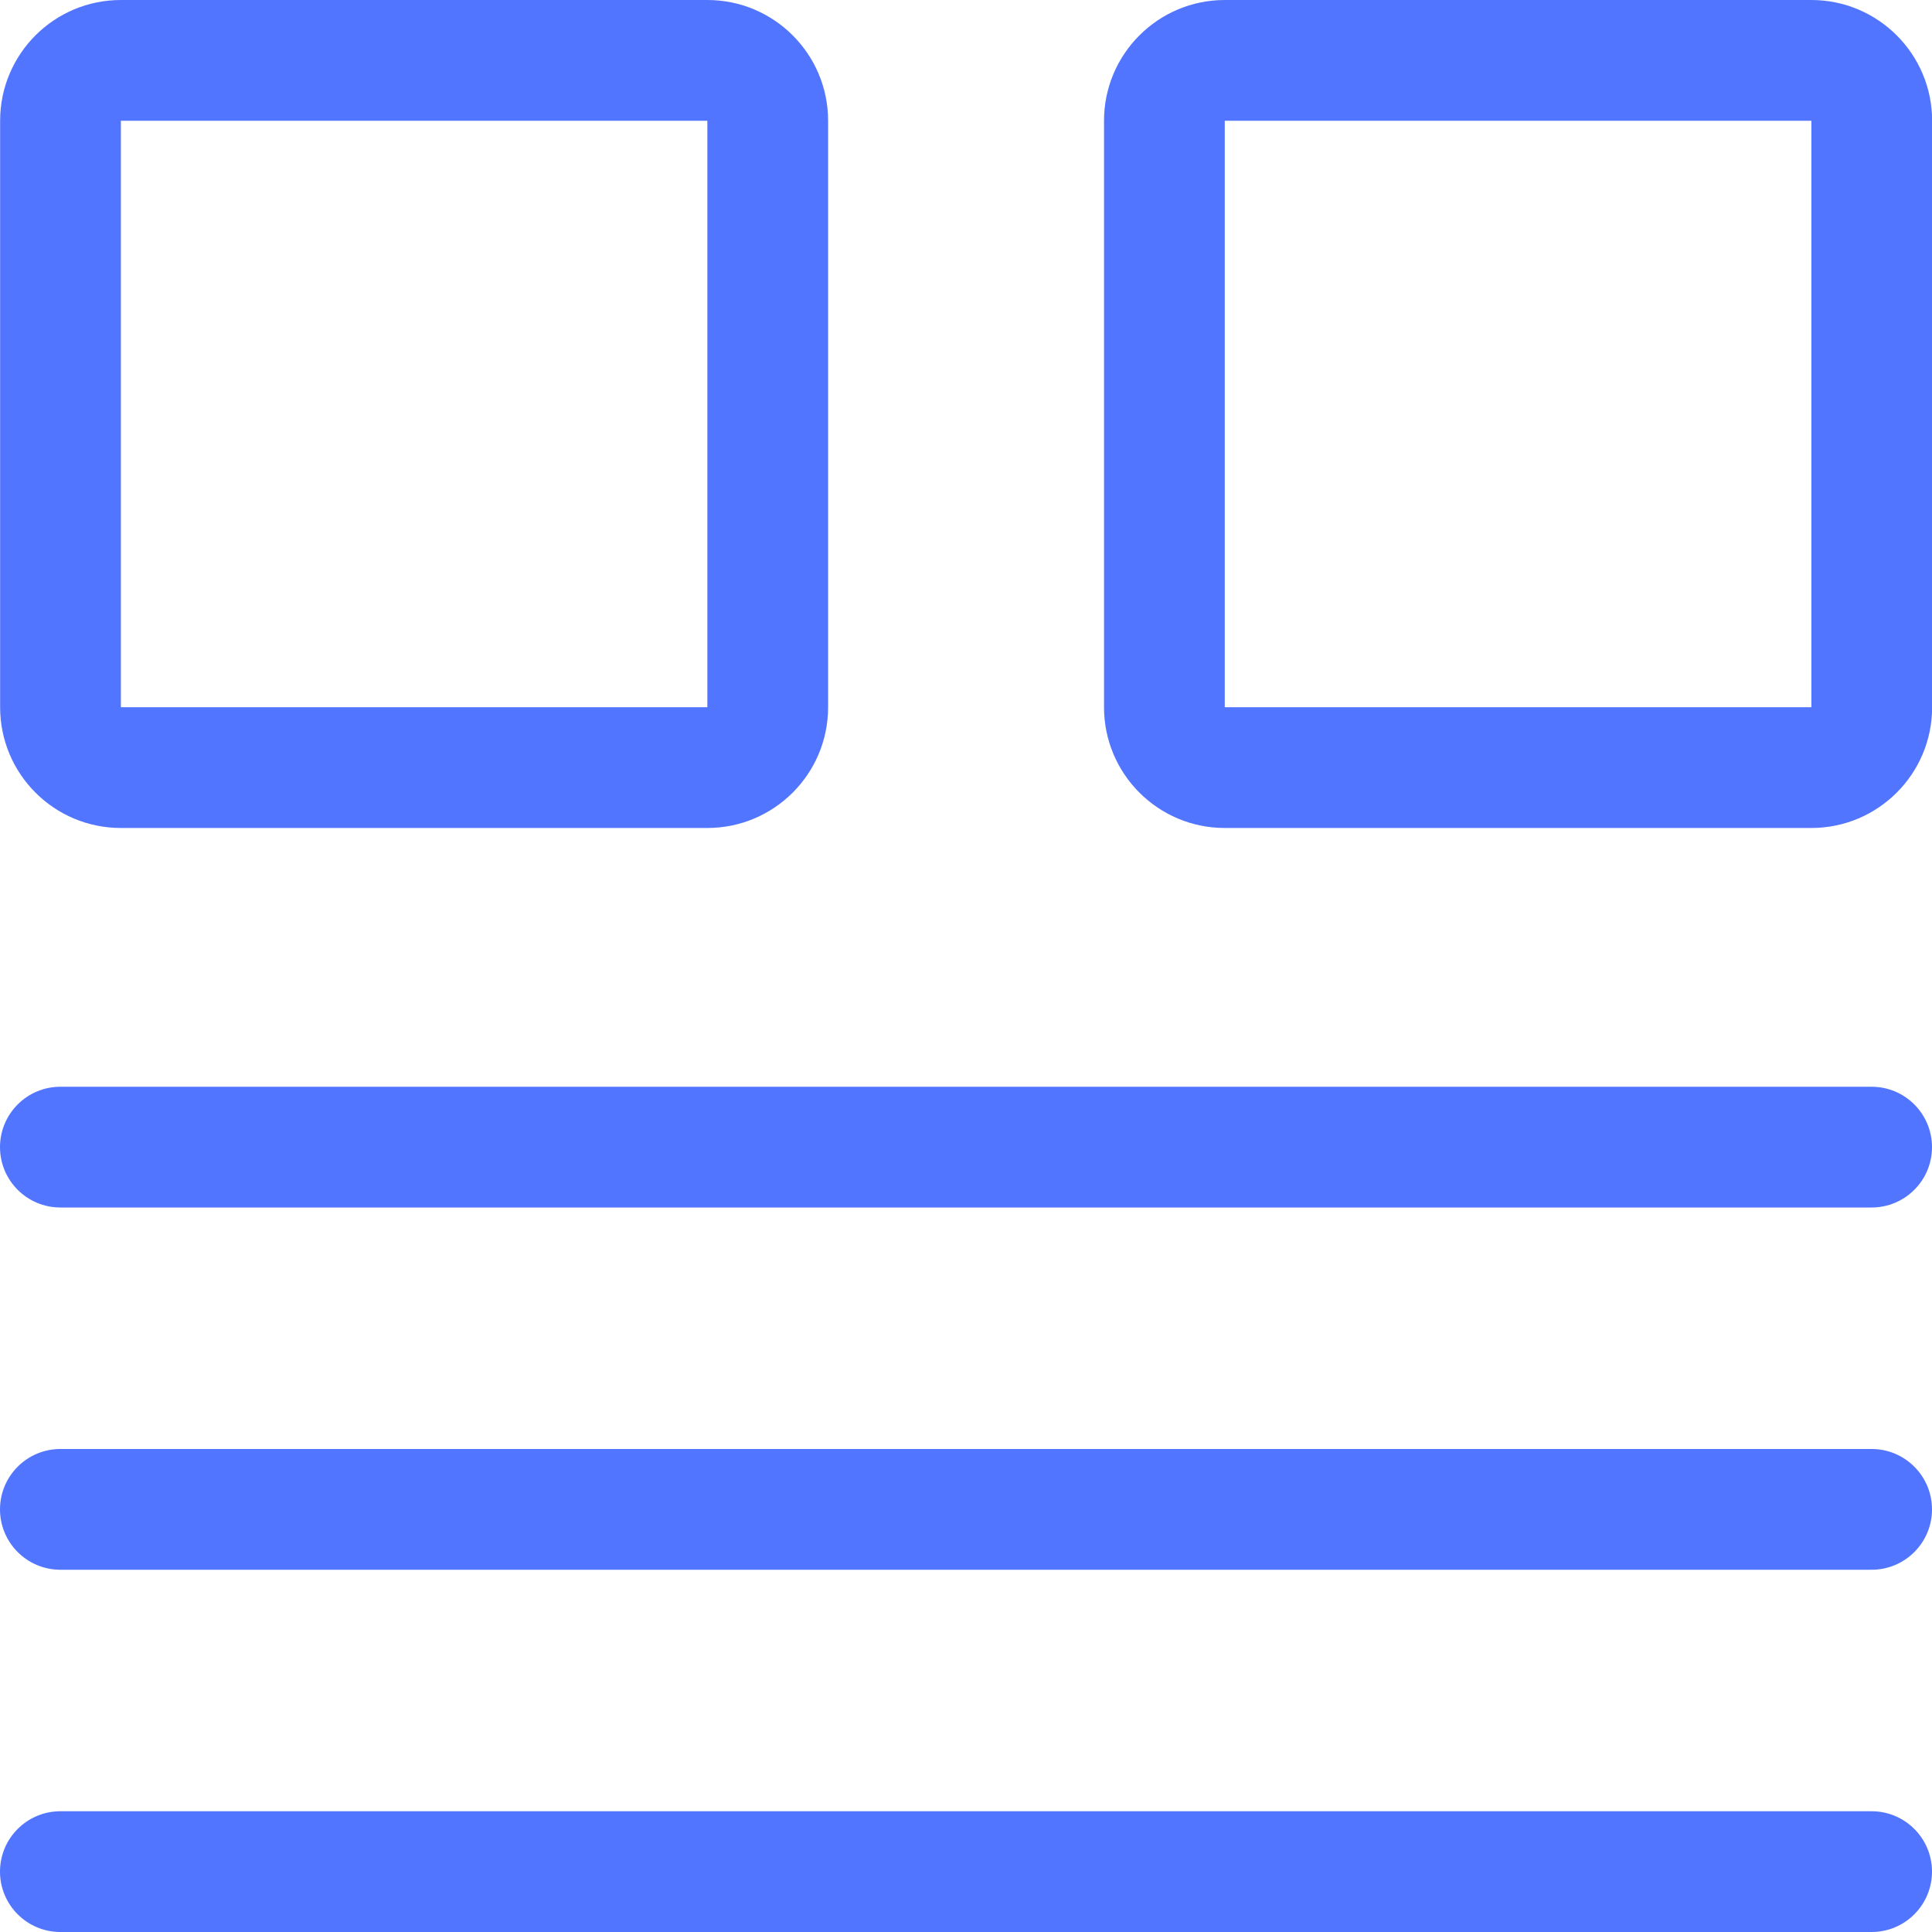 <svg width="16" height="16" viewBox="0 0 16 16" fill="none" xmlns="http://www.w3.org/2000/svg">
<path fill-rule="evenodd" clip-rule="evenodd" d="M5.858 1H1.001L1.001 5.857L5.858 5.857L5.858 1ZM1.001 0C0.448 0 0.001 0.448 0.001 1V5.857C0.001 6.409 0.448 6.857 1.001 6.857H5.858C6.41 6.857 6.858 6.409 6.858 5.857V1C6.858 0.448 6.41 0 5.858 0H1.001ZM15.001 1H10.143L10.143 5.857L15.001 5.857L15.001 1ZM10.143 0C9.591 0 9.143 0.448 9.143 1V5.857C9.143 6.409 9.591 6.857 10.143 6.857H15.001C15.553 6.857 16.001 6.409 16.001 5.857V1C16.001 0.448 15.553 0 15.001 0H10.143ZM0 12.5C0 12.224 0.224 12 0.5 12H15.5C15.776 12 16 12.224 16 12.5C16 12.776 15.776 13 15.5 13H0.5C0.224 13 0 12.776 0 12.5ZM0.5 9C0.224 9 0 9.224 0 9.5C0 9.776 0.224 10 0.5 10H15.5C15.776 10 16 9.776 16 9.5C16 9.224 15.776 9 15.5 9H0.5ZM0 15.5C0 15.224 0.224 15 0.5 15H15.5C15.776 15 16 15.224 16 15.5C16 15.776 15.776 16 15.5 16H0.5C0.224 16 0 15.776 0 15.5Z" fill="#5275FF"/>
</svg>
